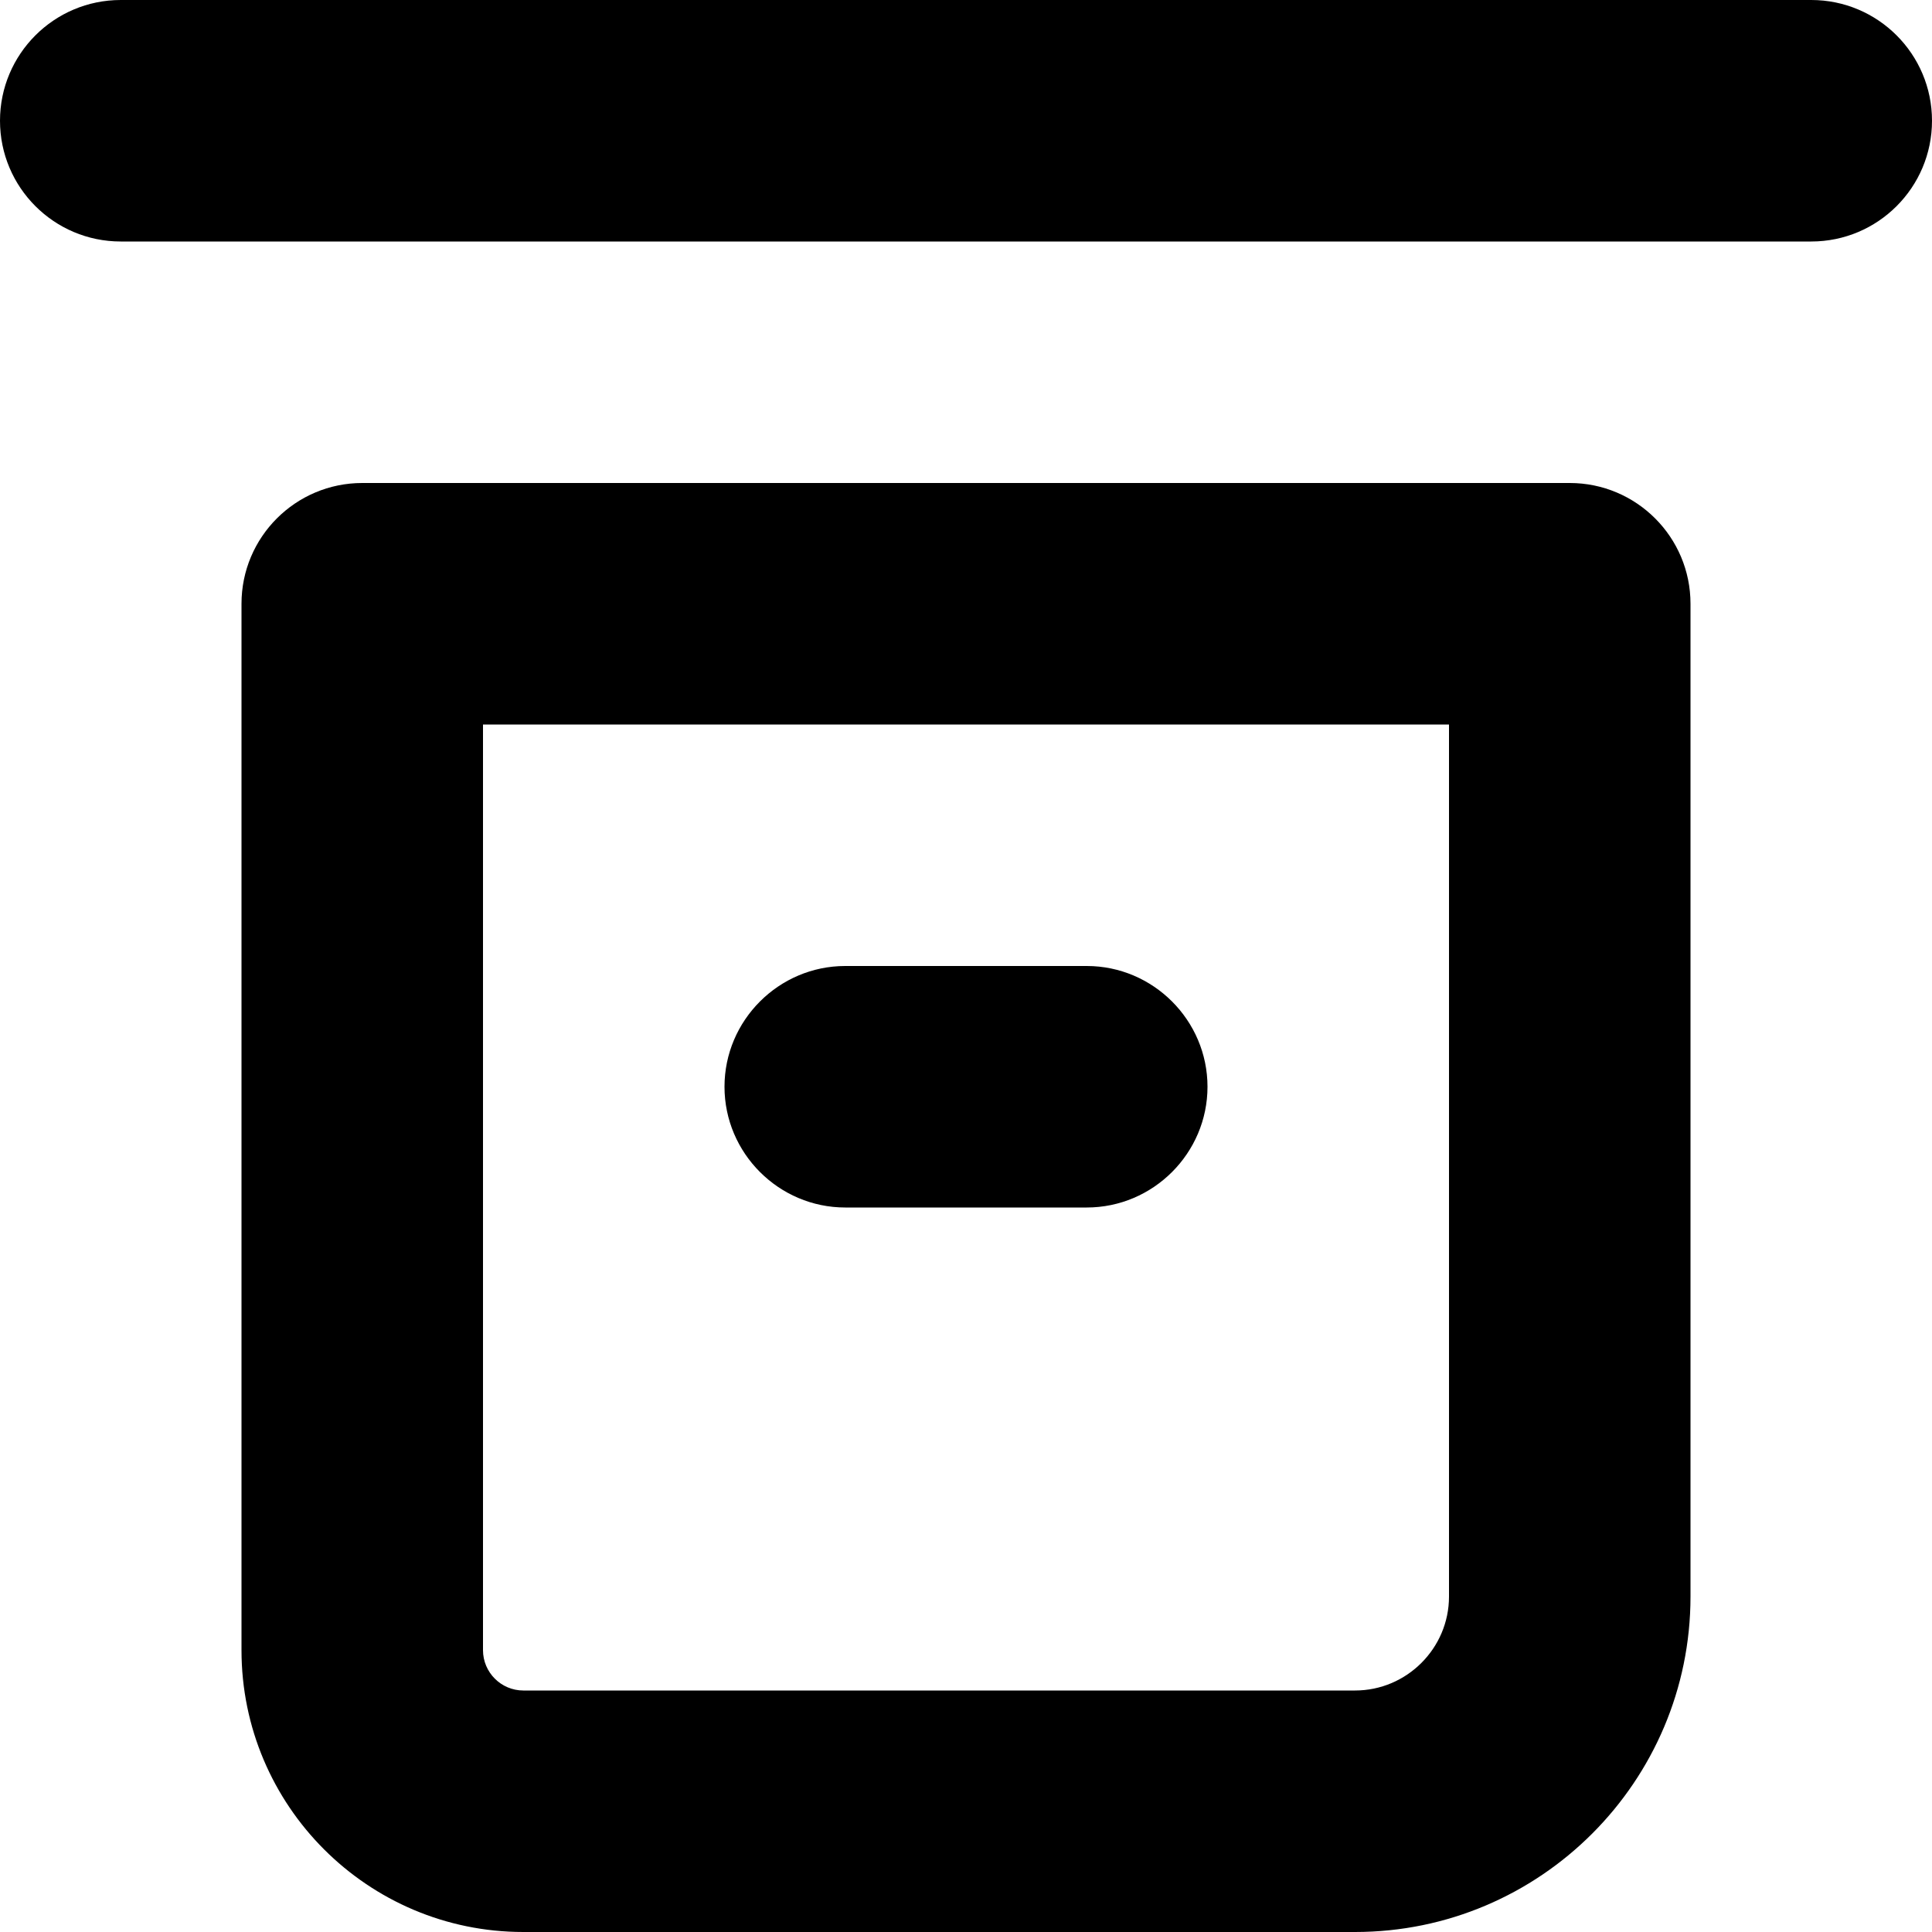 <svg width="8" height="8" viewBox="0 0 8 8" xmlns="http://www.w3.org/2000/svg"><title>content/archive_8</title><path d="M2 3l0 3.833c0 .092.075.167.167.167l3.444 0C5.825 7 6 6.825 6 6.611L6 3 2 3zm3.611 5L2.167 8C1.523 8 1 7.477 1 6.833L1 2.5c0-.276.224-.5.5-.5l5 0c.276 0 .5.224.5.5l0 4.111C7 7.377 6.377 8 5.611 8zM7.5 1l-7 0C.224 1 0 .776 0 .5 0 .224.224 0 .5 0l7 0c.276 0 .5.224.5.5 0 .276-.224.5-.5.5zm-3 4c.275 0 .5-.225.5-.5 0-.275-.225-.5-.5-.5l-1 0c-.275 0-.5.225-.5.5 0 .275.225.5.5.5l1 0z" fill-rule="evenodd"/></svg>